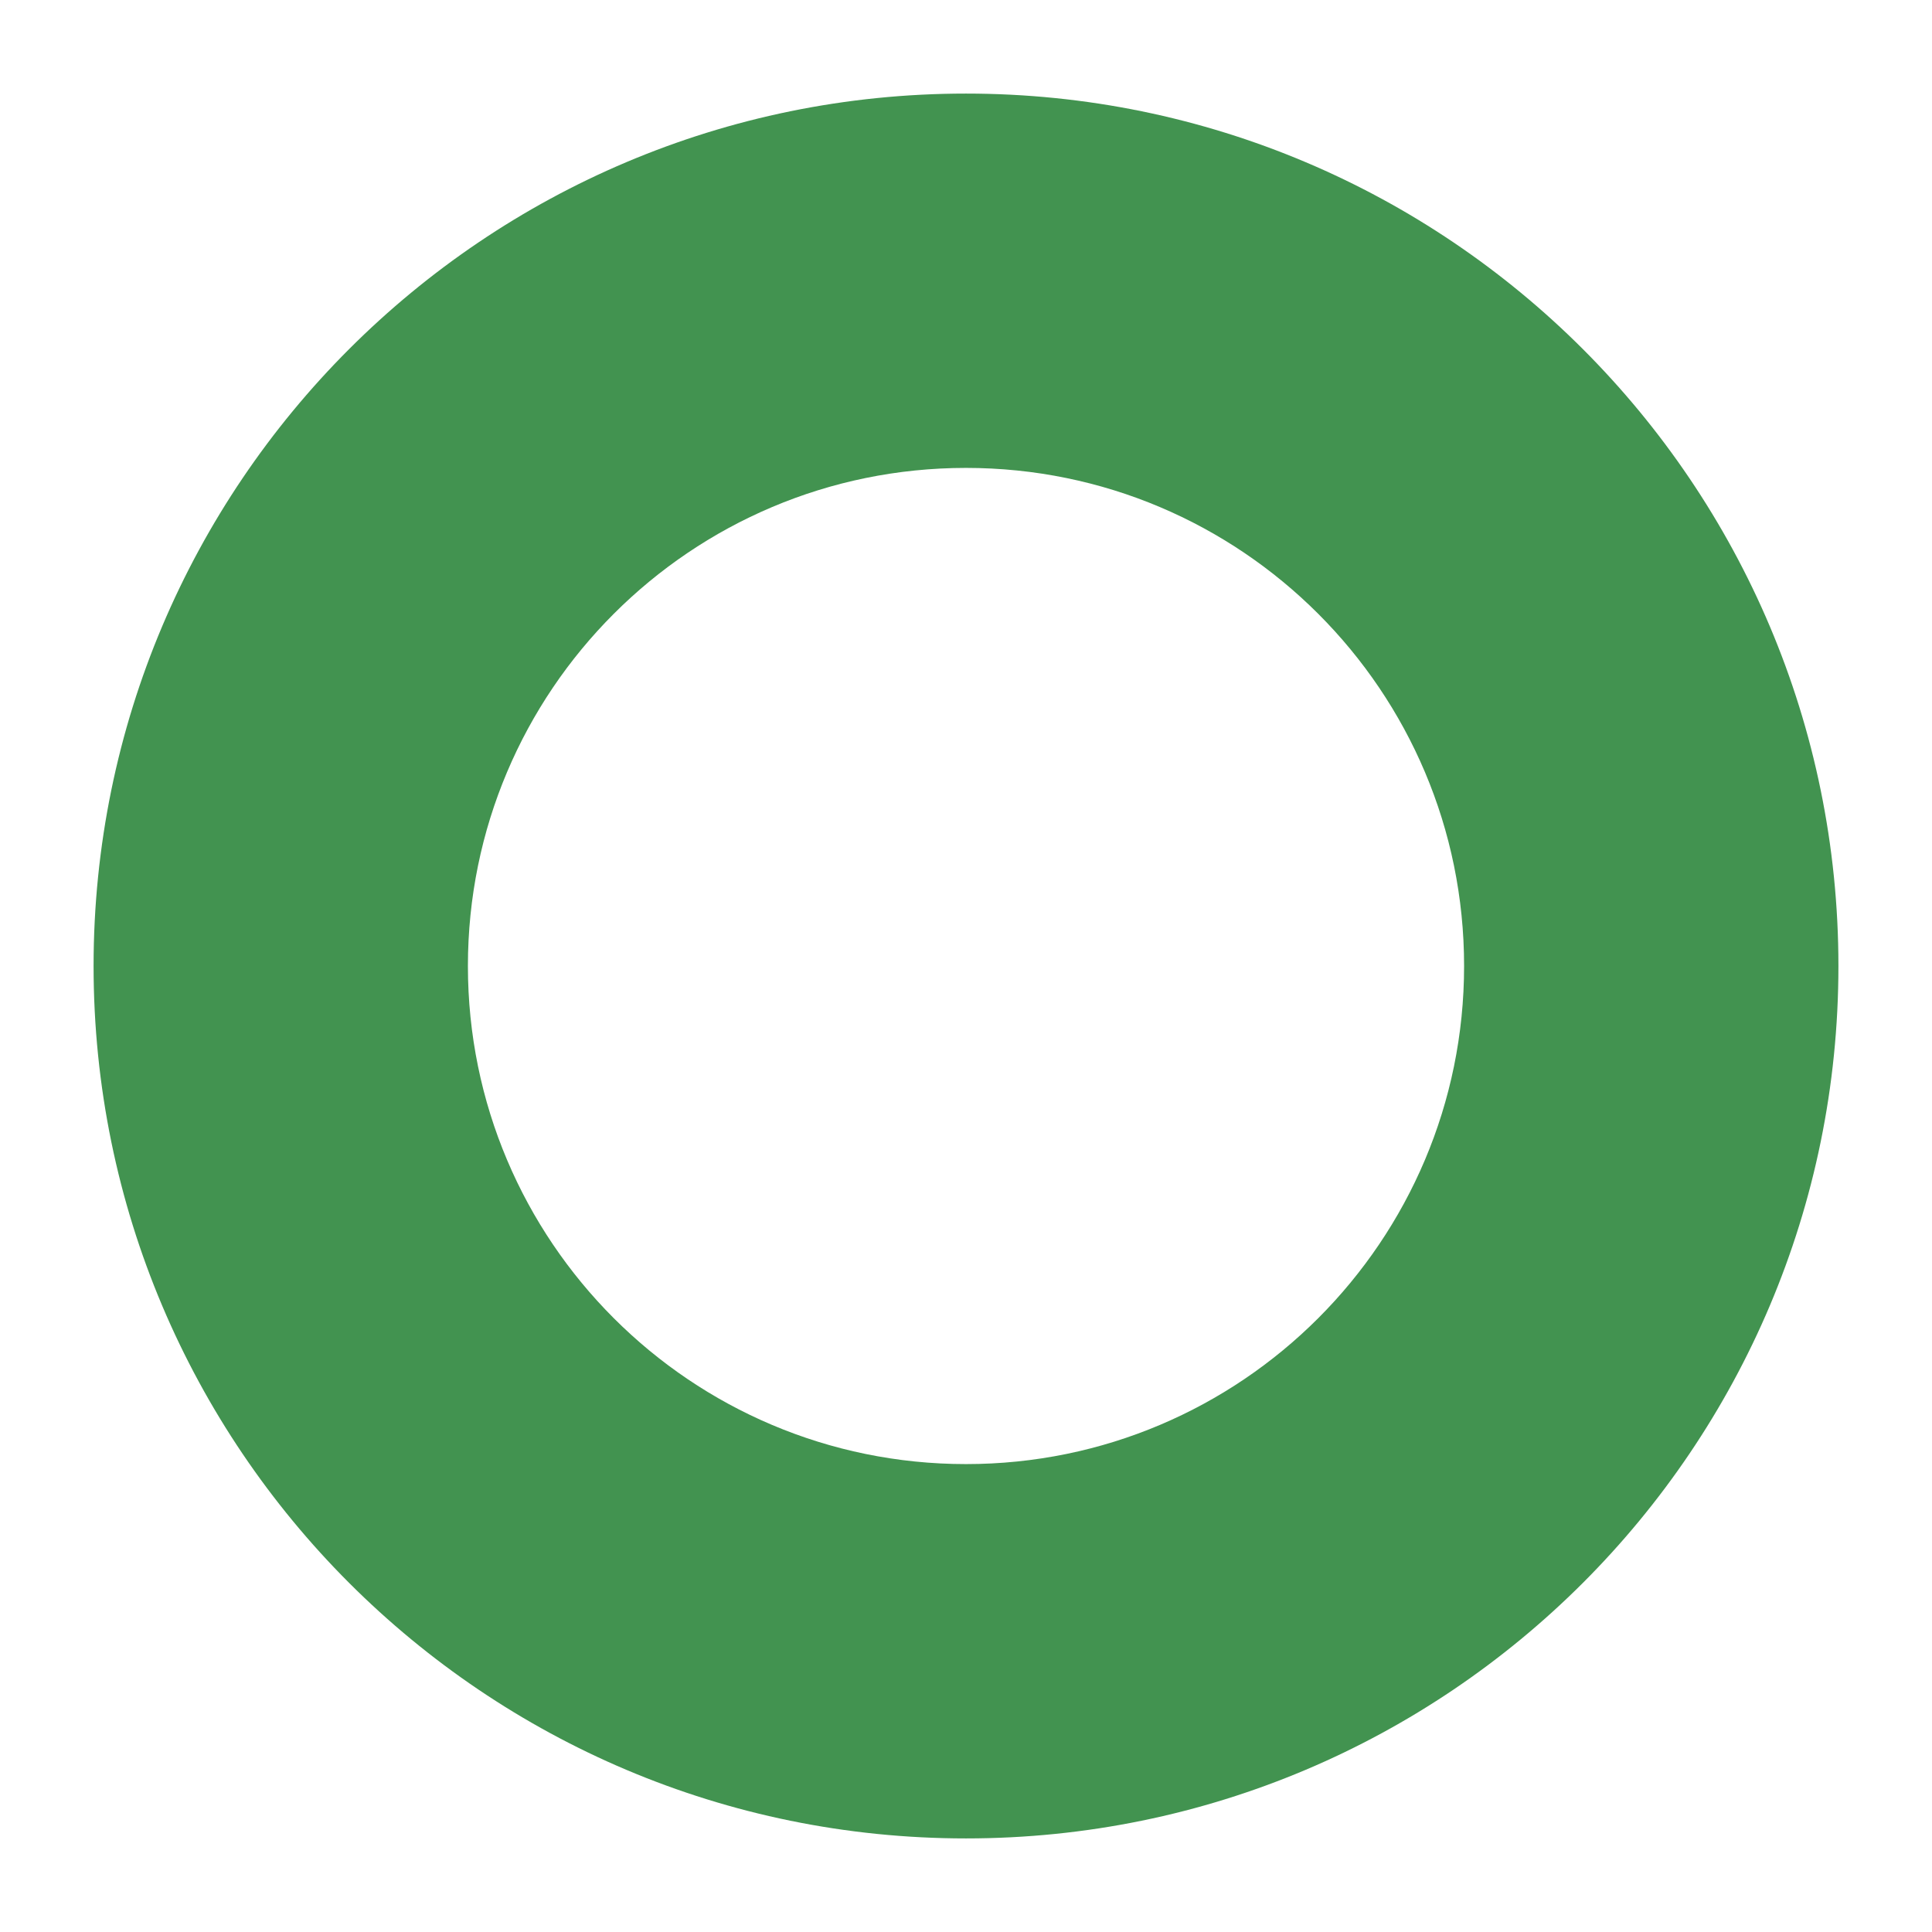 <?xml version="1.0" encoding="utf-8"?>
<!-- Generator: Adobe Illustrator 21.0.1, SVG Export Plug-In . SVG Version: 6.00 Build 0)  -->
<svg version="1.1" id="Layer_1" xmlns="http://www.w3.org/2000/svg" xmlns:xlink="http://www.w3.org/1999/xlink" x="0px" y="0px"
	 viewBox="0 0 64 64" style="enable-background:new 0 0 64 64;" xml:space="preserve">
<style type="text/css">
	.st0{fill:#429350;}
</style>
<path class="st0" d="M32,3.1C16.039,3.1,3.1,16.039,3.1,32c0,15.961,12.939,28.9,28.9,28.9c15.961,0,28.9-12.939,28.9-28.9
	C60.9,16.039,47.961,3.1,32,3.1z M32,48.5c-9.113,0-16.5-7.387-16.5-16.5S22.887,15.5,32,15.5S48.5,22.887,48.5,32
	S41.113,48.5,32,48.5z"/>
</svg>
